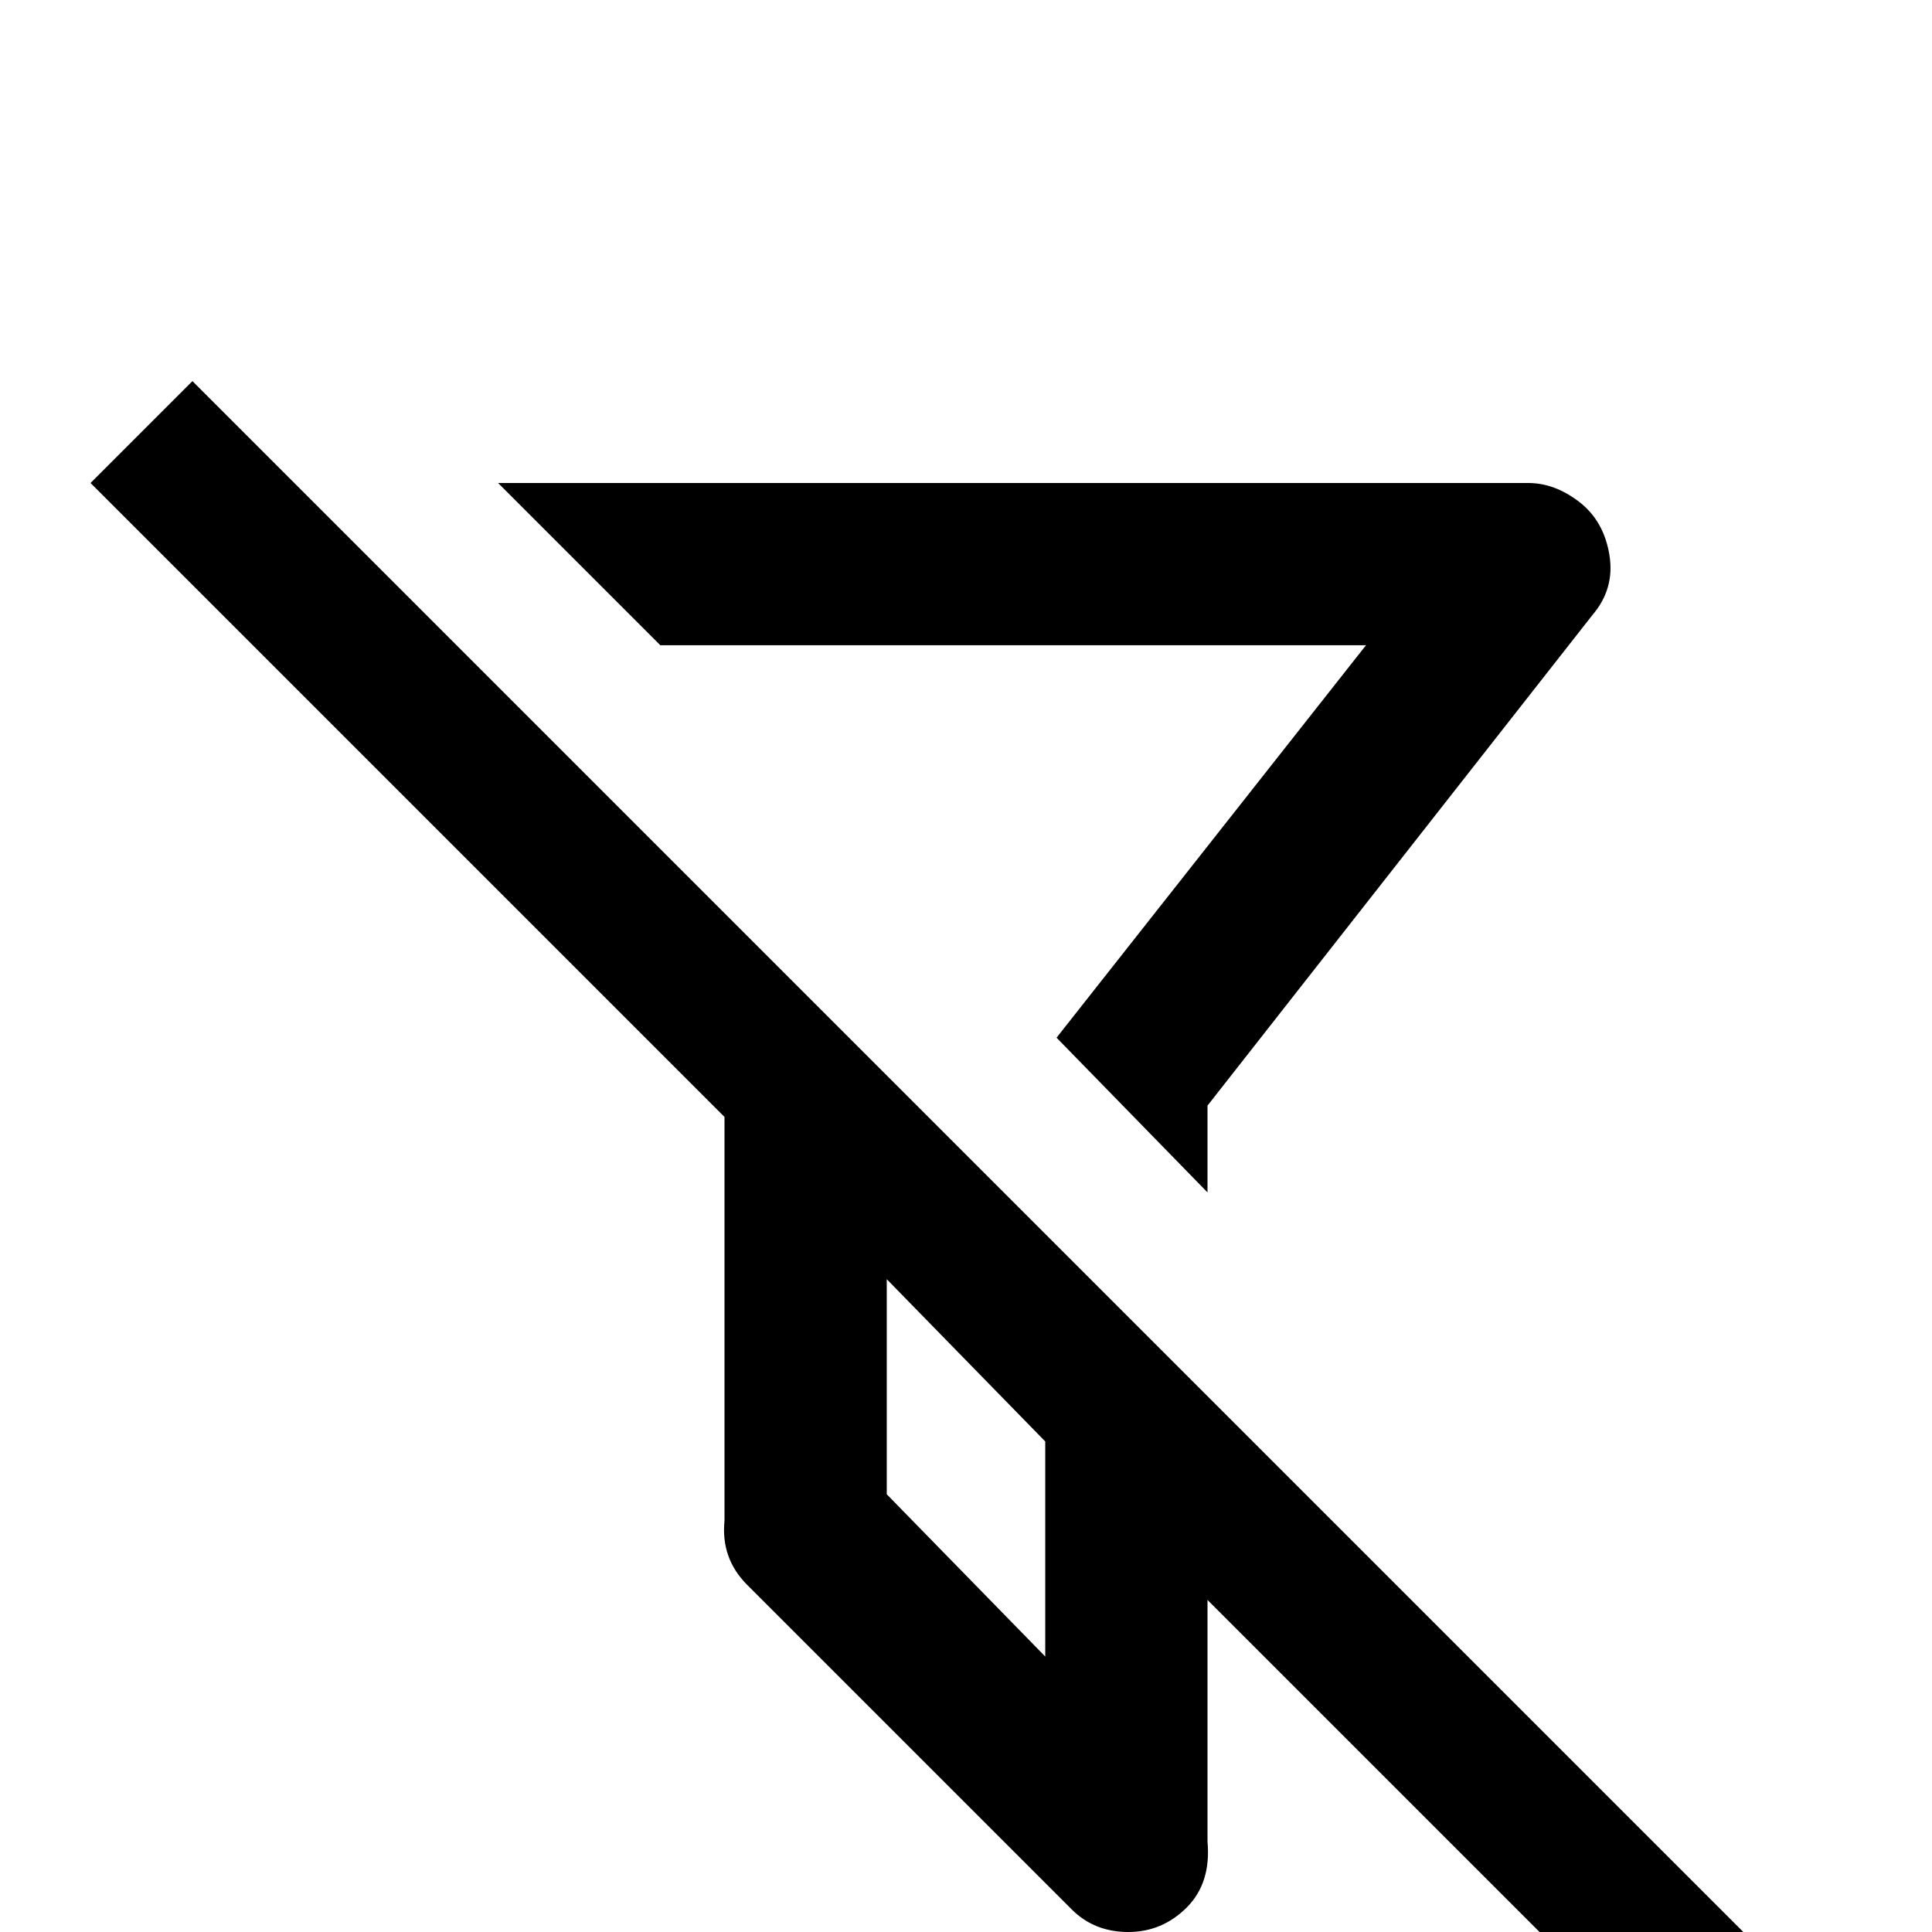 <svg xmlns="http://www.w3.org/2000/svg" viewBox="0 -512 512 512">
	<path fill="#000000" d="M51 -411L24 -384L192 -216V-109Q191 -99 198 -92L284 -6Q290 0 299 0Q308 0 314.5 -6.5Q321 -13 320 -24V-88L445 37L472 10ZM132 -384L175 -341H362L280 -237L320 -196V-219L422 -349Q428 -356 426.5 -365Q425 -374 418.5 -379Q412 -384 405 -384ZM235 -173L277 -130V-73L235 -116Z"/>
</svg>